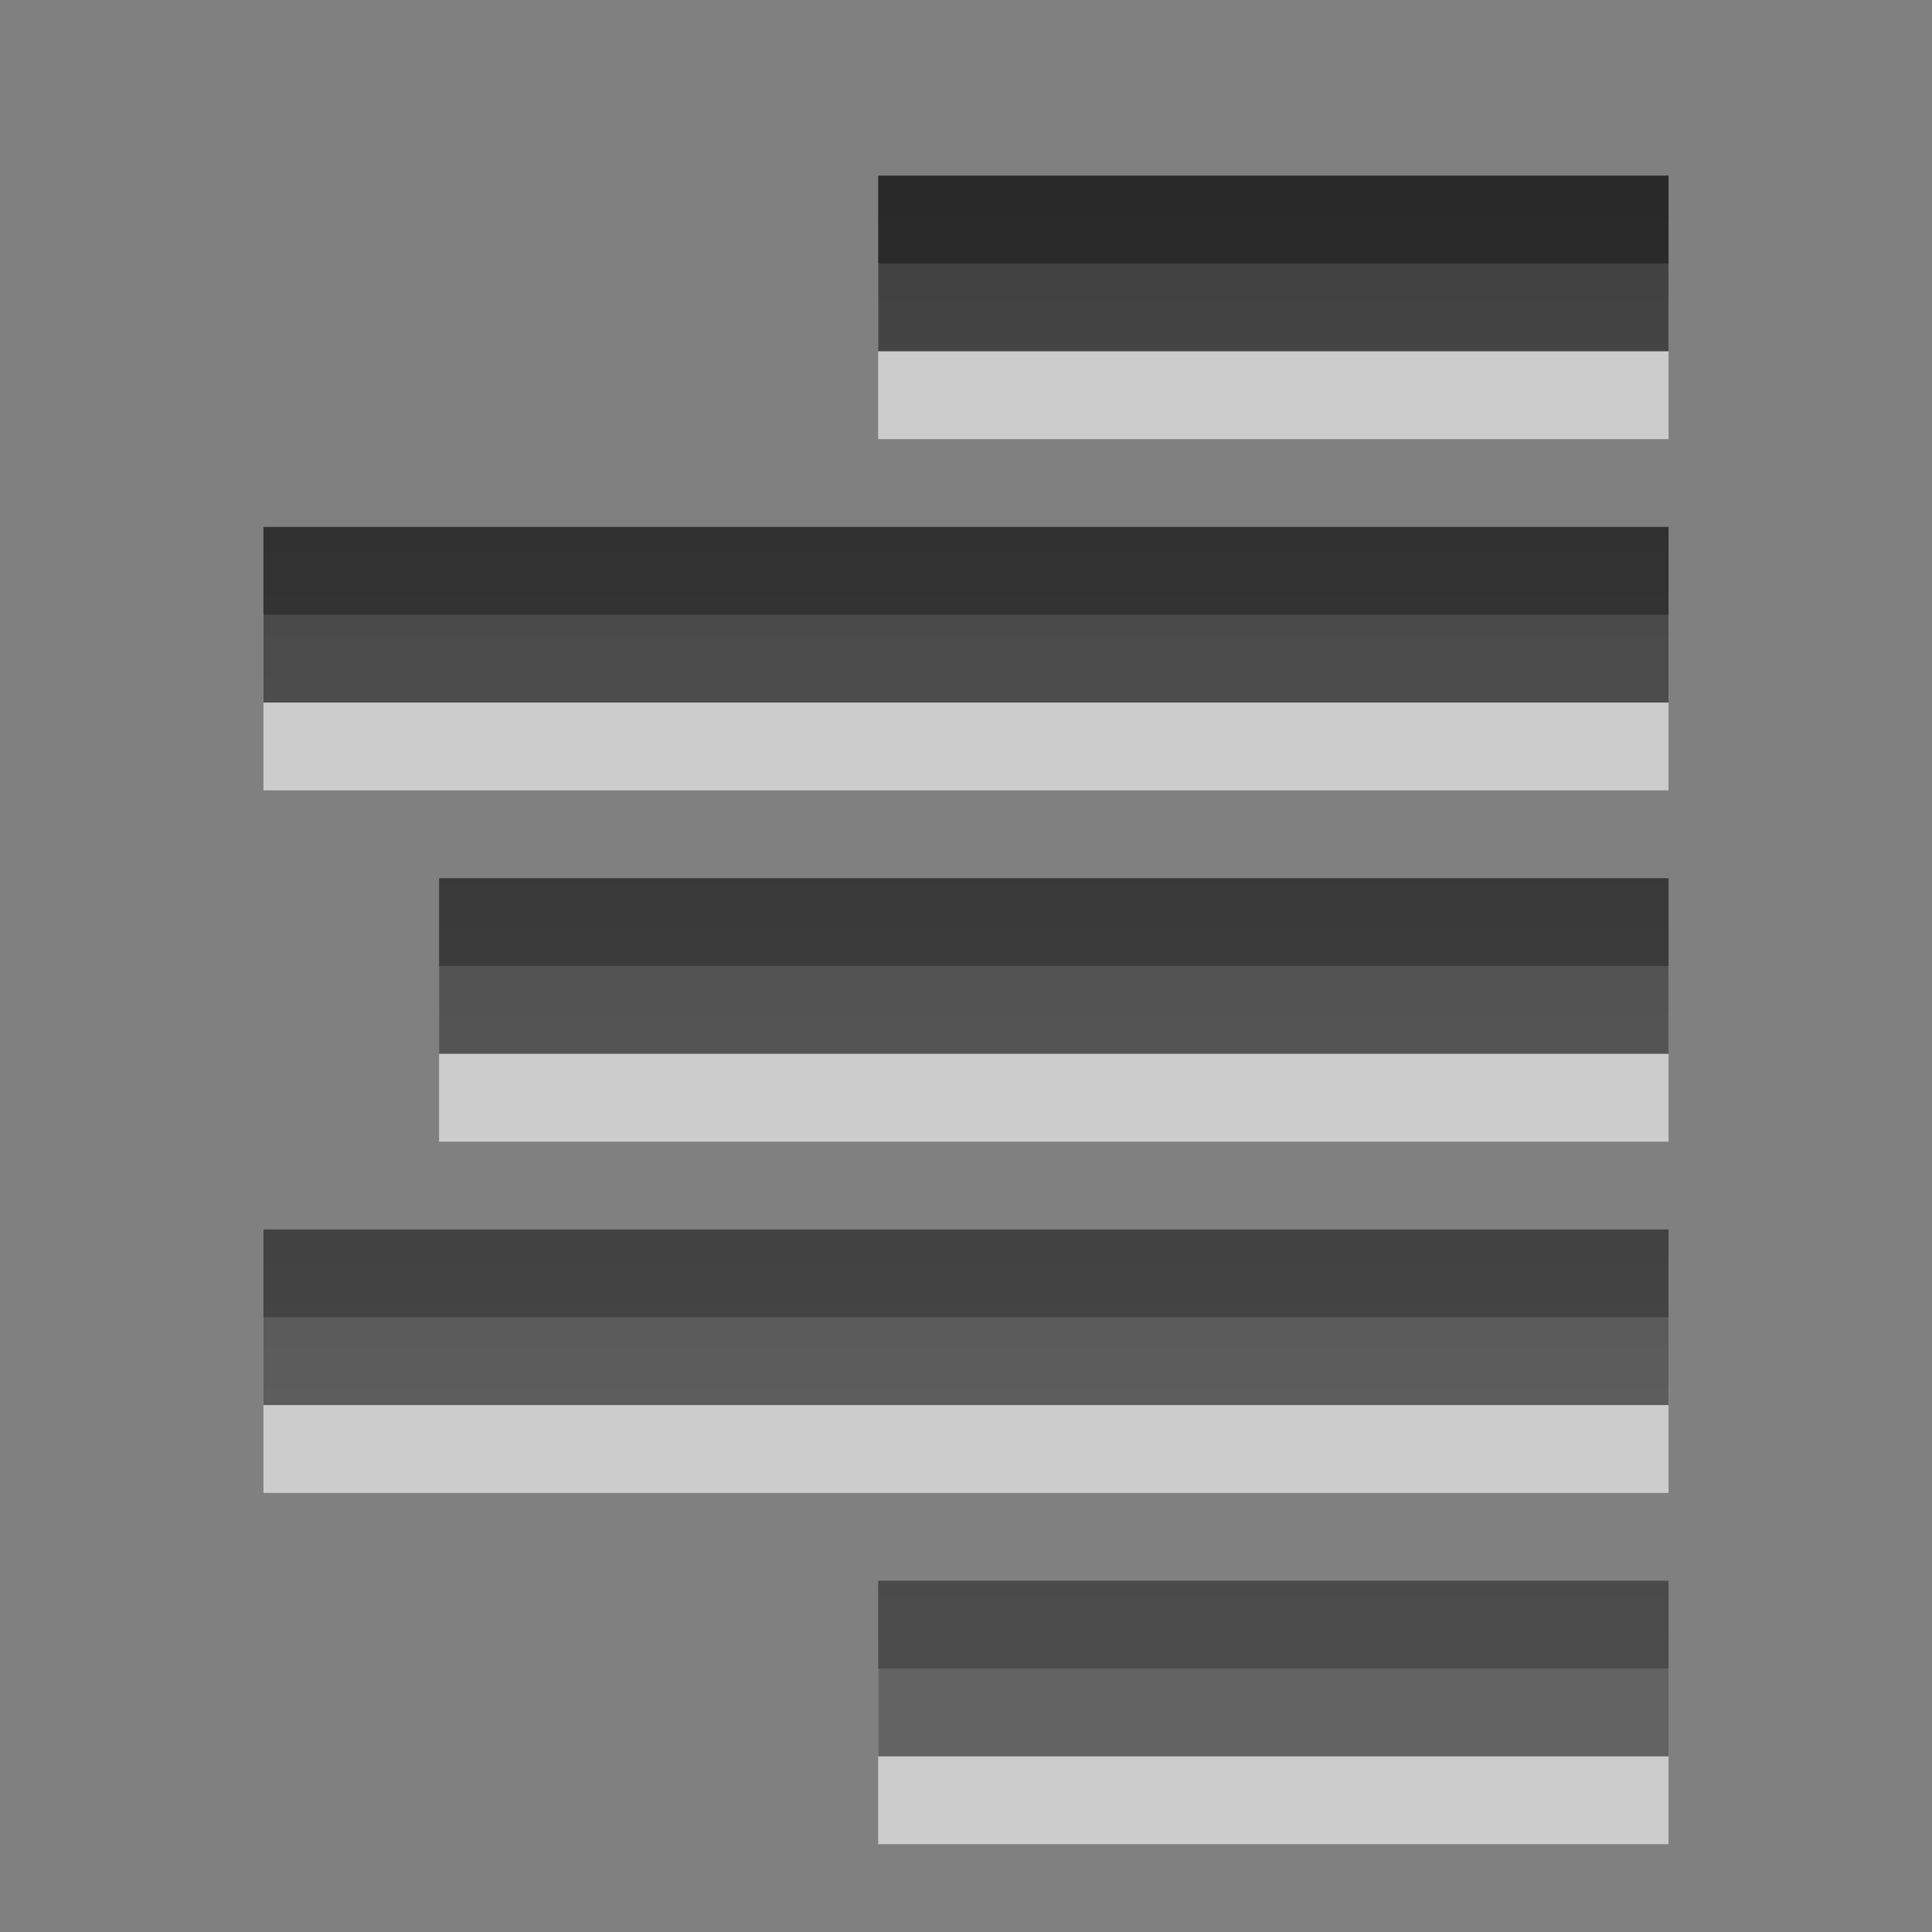 <?xml version="1.0" encoding="UTF-8" standalone="no"?>
<!-- Created with Inkscape (http://www.inkscape.org/) -->

<svg xmlns:dc="http://purl.org/dc/elements/1.1/" xmlns:cc="http://creativecommons.org/ns#" xmlns:rdf="http://www.w3.org/1999/02/22-rdf-syntax-ns#" xmlns:svg="http://www.w3.org/2000/svg" xmlns="http://www.w3.org/2000/svg" xmlns:xlink="http://www.w3.org/1999/xlink" xmlns:sodipodi="http://sodipodi.sourceforge.net/DTD/sodipodi-0.dtd" xmlns:inkscape="http://www.inkscape.org/namespaces/inkscape" width="22" height="22" id="svg6662" version="1.1" inkscape:version="0.48.4 r9939" sodipodi:docname="gtk-justify-right.svg">
    <rect width="100%" height="100%" fill="#808080" stroke="none"/>
    <defs id="defs6664">
        <linearGradient y2="11.024" y1="3.007" x2="0" id="linearGradient1022-8-8-3-0-2-5" gradientUnits="userSpaceOnUse">
            <stop id="stop3001-0-9-4-1-6" offset="0" />
            <stop id="stop3003-5-6-6-1-6" stop-color="#363636" offset="1" />
        </linearGradient>
        <linearGradient inkscape:collect="always" xlink:href="#linearGradient1022-8-8-3-0-2-5" id="linearGradient3015" gradientUnits="userSpaceOnUse" gradientTransform="matrix(-4.32,0,0,0.232,372.507,1.708)" x1="83.451" y1="4437.409" x2="83.451" y2="4514.907" />
    </defs>
    <sodipodi:namedview id="base" pagecolor="#ffffff" bordercolor="#666666" borderopacity="1.0" inkscape:pageopacity="0.0" inkscape:pageshadow="2" inkscape:zoom="11.313708" inkscape:cx="17.774586" inkscape:cy="10.870113" inkscape:document-units="px" inkscape:current-layer="capa1" showgrid="true" inkscape:showpageshadow="false" inkscape:window-width="1280" inkscape:window-height="976" inkscape:window-x="0" inkscape:window-y="24" inkscape:window-maximized="1" width="22px">
        <inkscape:grid type="xygrid" id="grid3327" empspacing="5" visible="true" enabled="true" snapvisiblegridlinesonly="true" />
    </sodipodi:namedview>
    <g inkscape:label="Capa 1" inkscape:groupmode="layer" id="capa1" transform="translate(0,-1030.362)">
        <rect style="opacity:0.6;color:#000000;fill:none;stroke:none;stroke-width:1;marker:none;visibility:visible;display:inline;overflow:visible;enable-background:accumulate" id="rect2997" width="24" height="24" x="-1" y="1029.362" />
        <path d="m 19,1049.362 0,2 -9,0 0,-2 9,0 z m 0,-4 0,2 -16,0 0,-2 16,0 z m 0,-4 0,2 -14,0 0,-2 z m 0,-4 0,2 -16,0 0,-2 16,0 z m 0,-4 0,2 -9,0 0,-2 z" style="opacity:0.6;color:#000000;fill:#ffffff;fill-opacity:1;fill-rule:nonzero;stroke:none;stroke-width:0.667;marker:none;visibility:visible;display:inline;overflow:visible;enable-background:accumulate" id="path3017" inkscape:connector-curvature="0" />
        <path id="rect2996" style="opacity:0.7;color:#000000;fill:url(#linearGradient3015);fill-opacity:1;fill-rule:nonzero;stroke:none;stroke-width:1;marker:none;visibility:visible;display:inline;overflow:visible;enable-background:accumulate" d="m 19,1048.362 0,2 -9,0 0,-2 9,0 z m 0,-4 0,2 -16,0 0,-2 16,0 z m 0,-4 0,2 -14,0 0,-2 z m 0,-4 0,2 -16,0 0,-2 16,0 z m 0,-4 0,2 -9,0 0,-2 z" inkscape:connector-curvature="0" />
    </g>
</svg>
